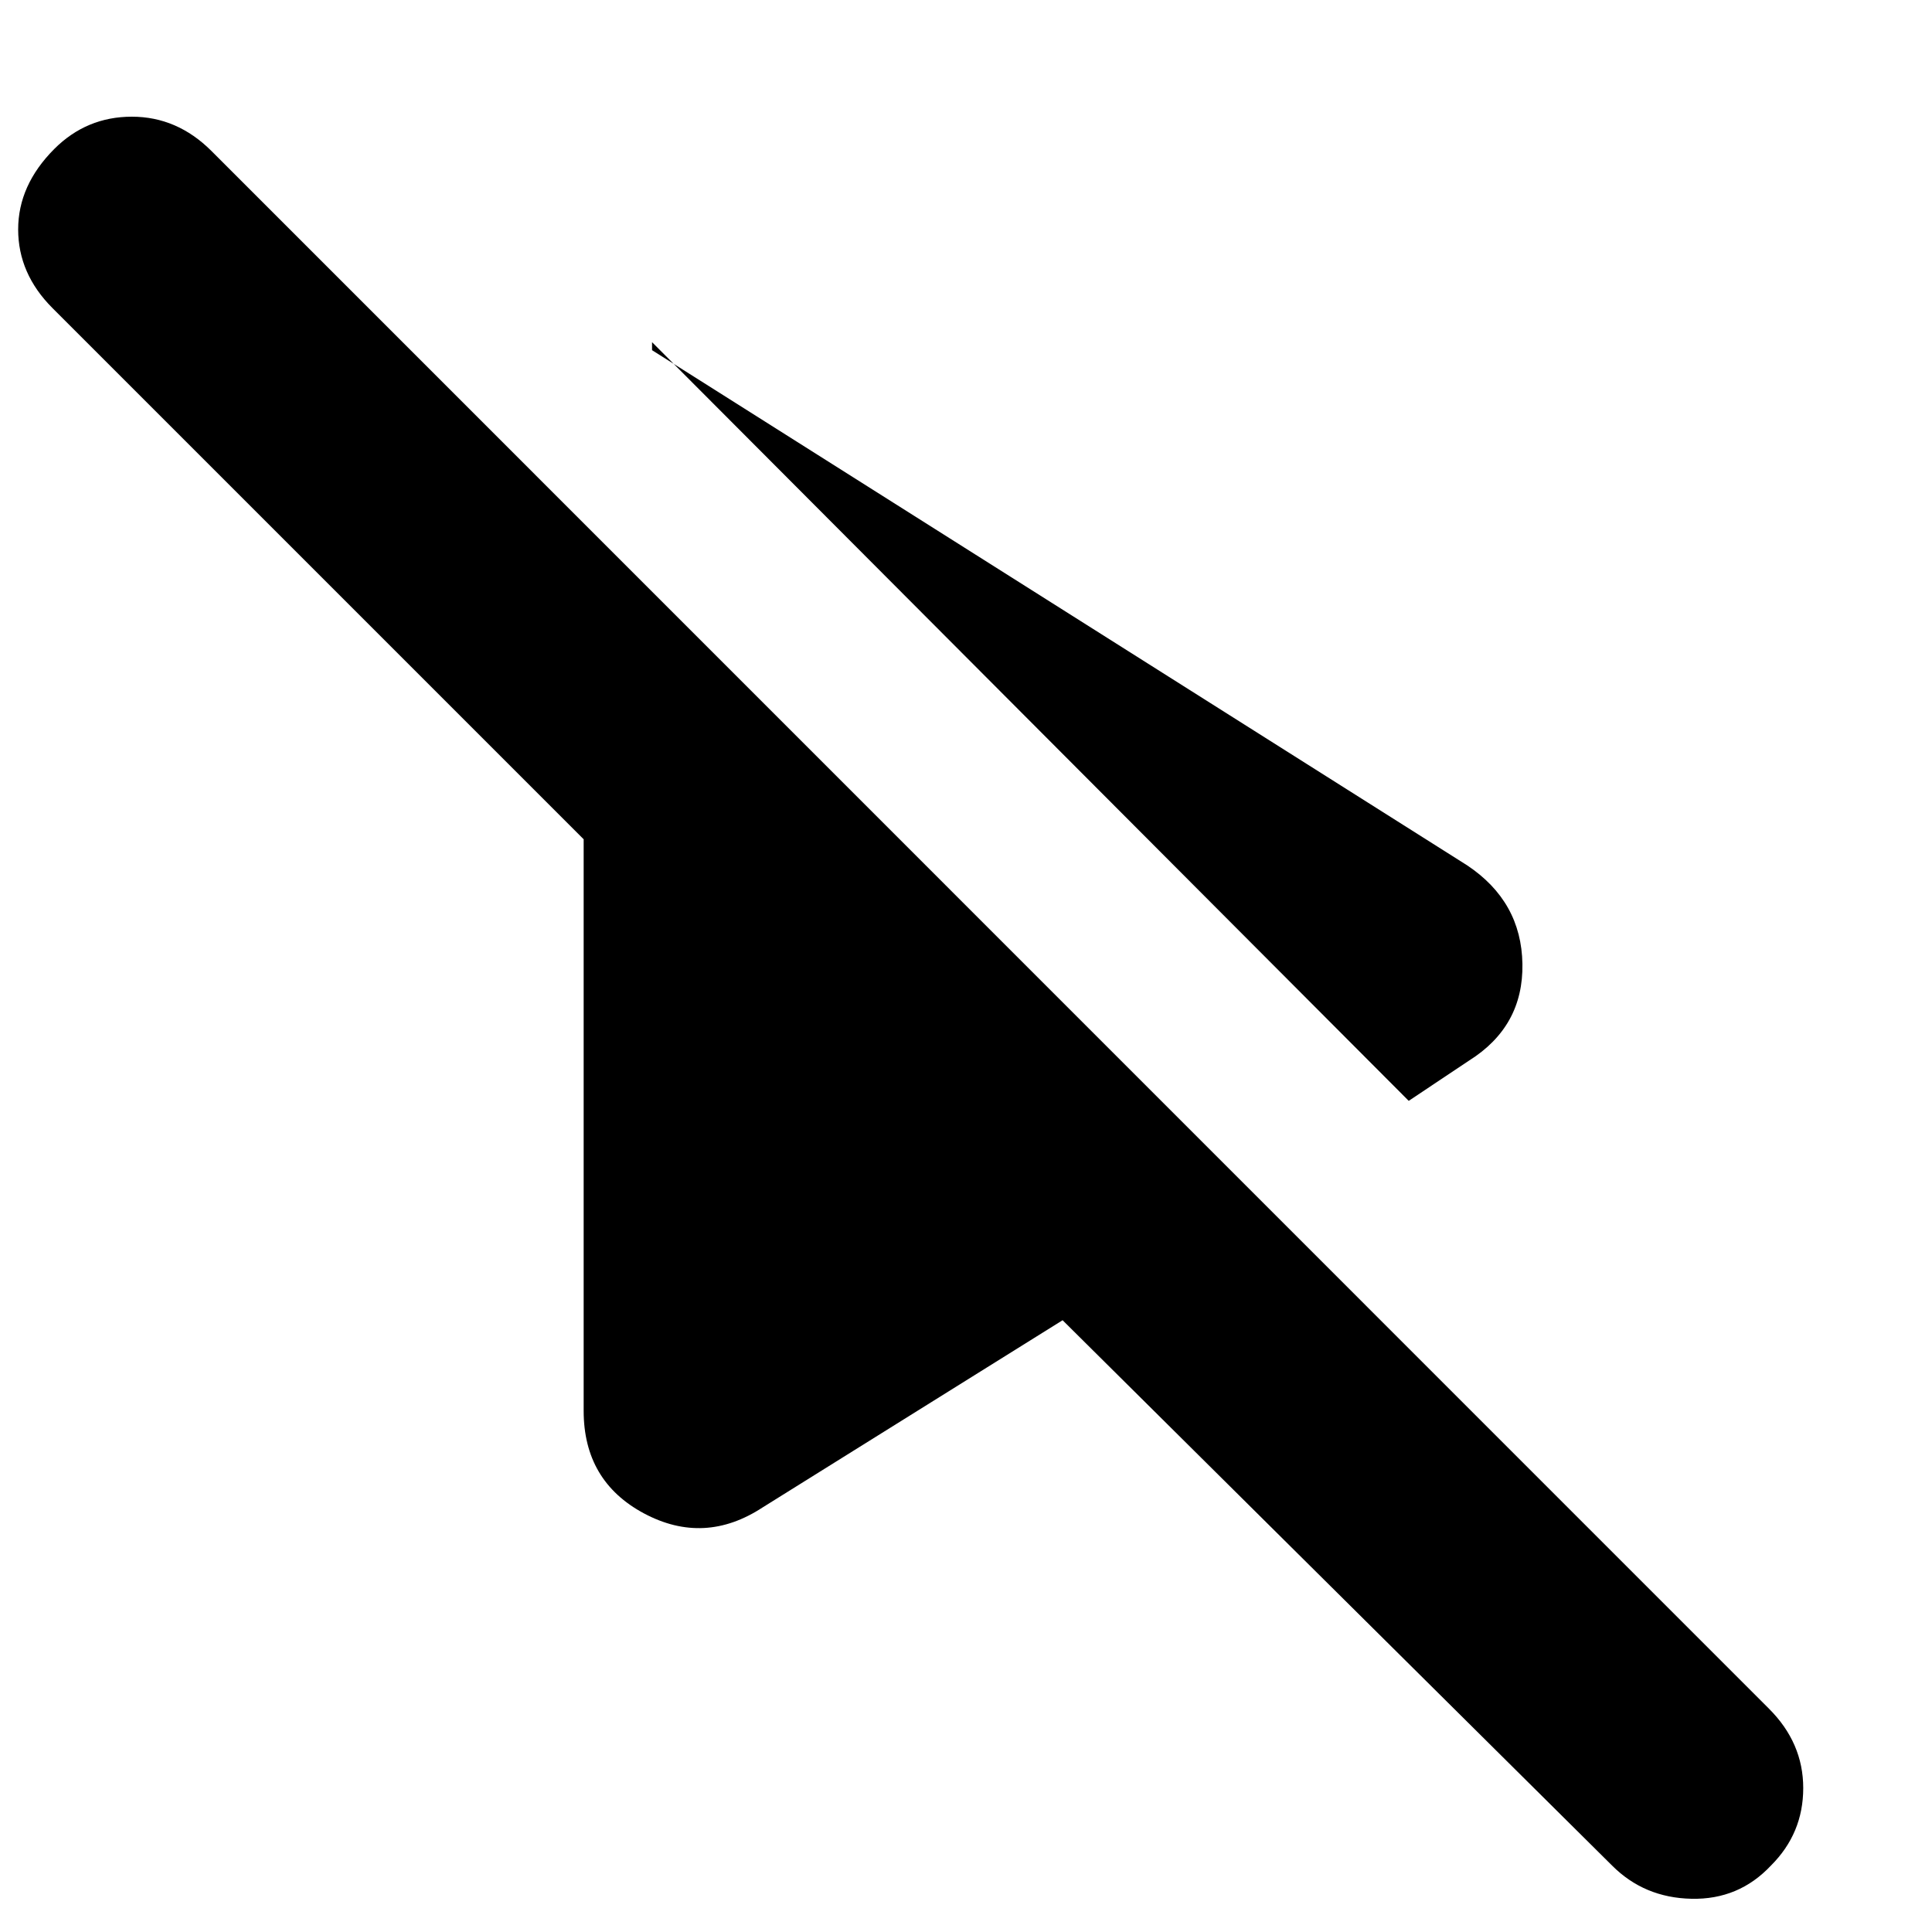 <svg xmlns="http://www.w3.org/2000/svg" height="20" width="20"><path d="M7.896 15.604Q7.292 16 6.667 15.667Q6.042 15.333 6.042 14.604V8.688L0.542 3.188Q0.188 2.833 0.188 2.375Q0.188 1.917 0.562 1.542Q0.896 1.208 1.365 1.208Q1.833 1.208 2.188 1.562L18.312 17.688Q18.667 18.042 18.667 18.51Q18.667 18.979 18.333 19.312Q18 19.667 17.51 19.656Q17.021 19.646 16.688 19.312L11 13.667ZM14.583 11.396 6.75 3.542V3.625L15.188 8.958Q15.75 9.333 15.76 9.979Q15.771 10.625 15.208 10.979Z"/></svg>